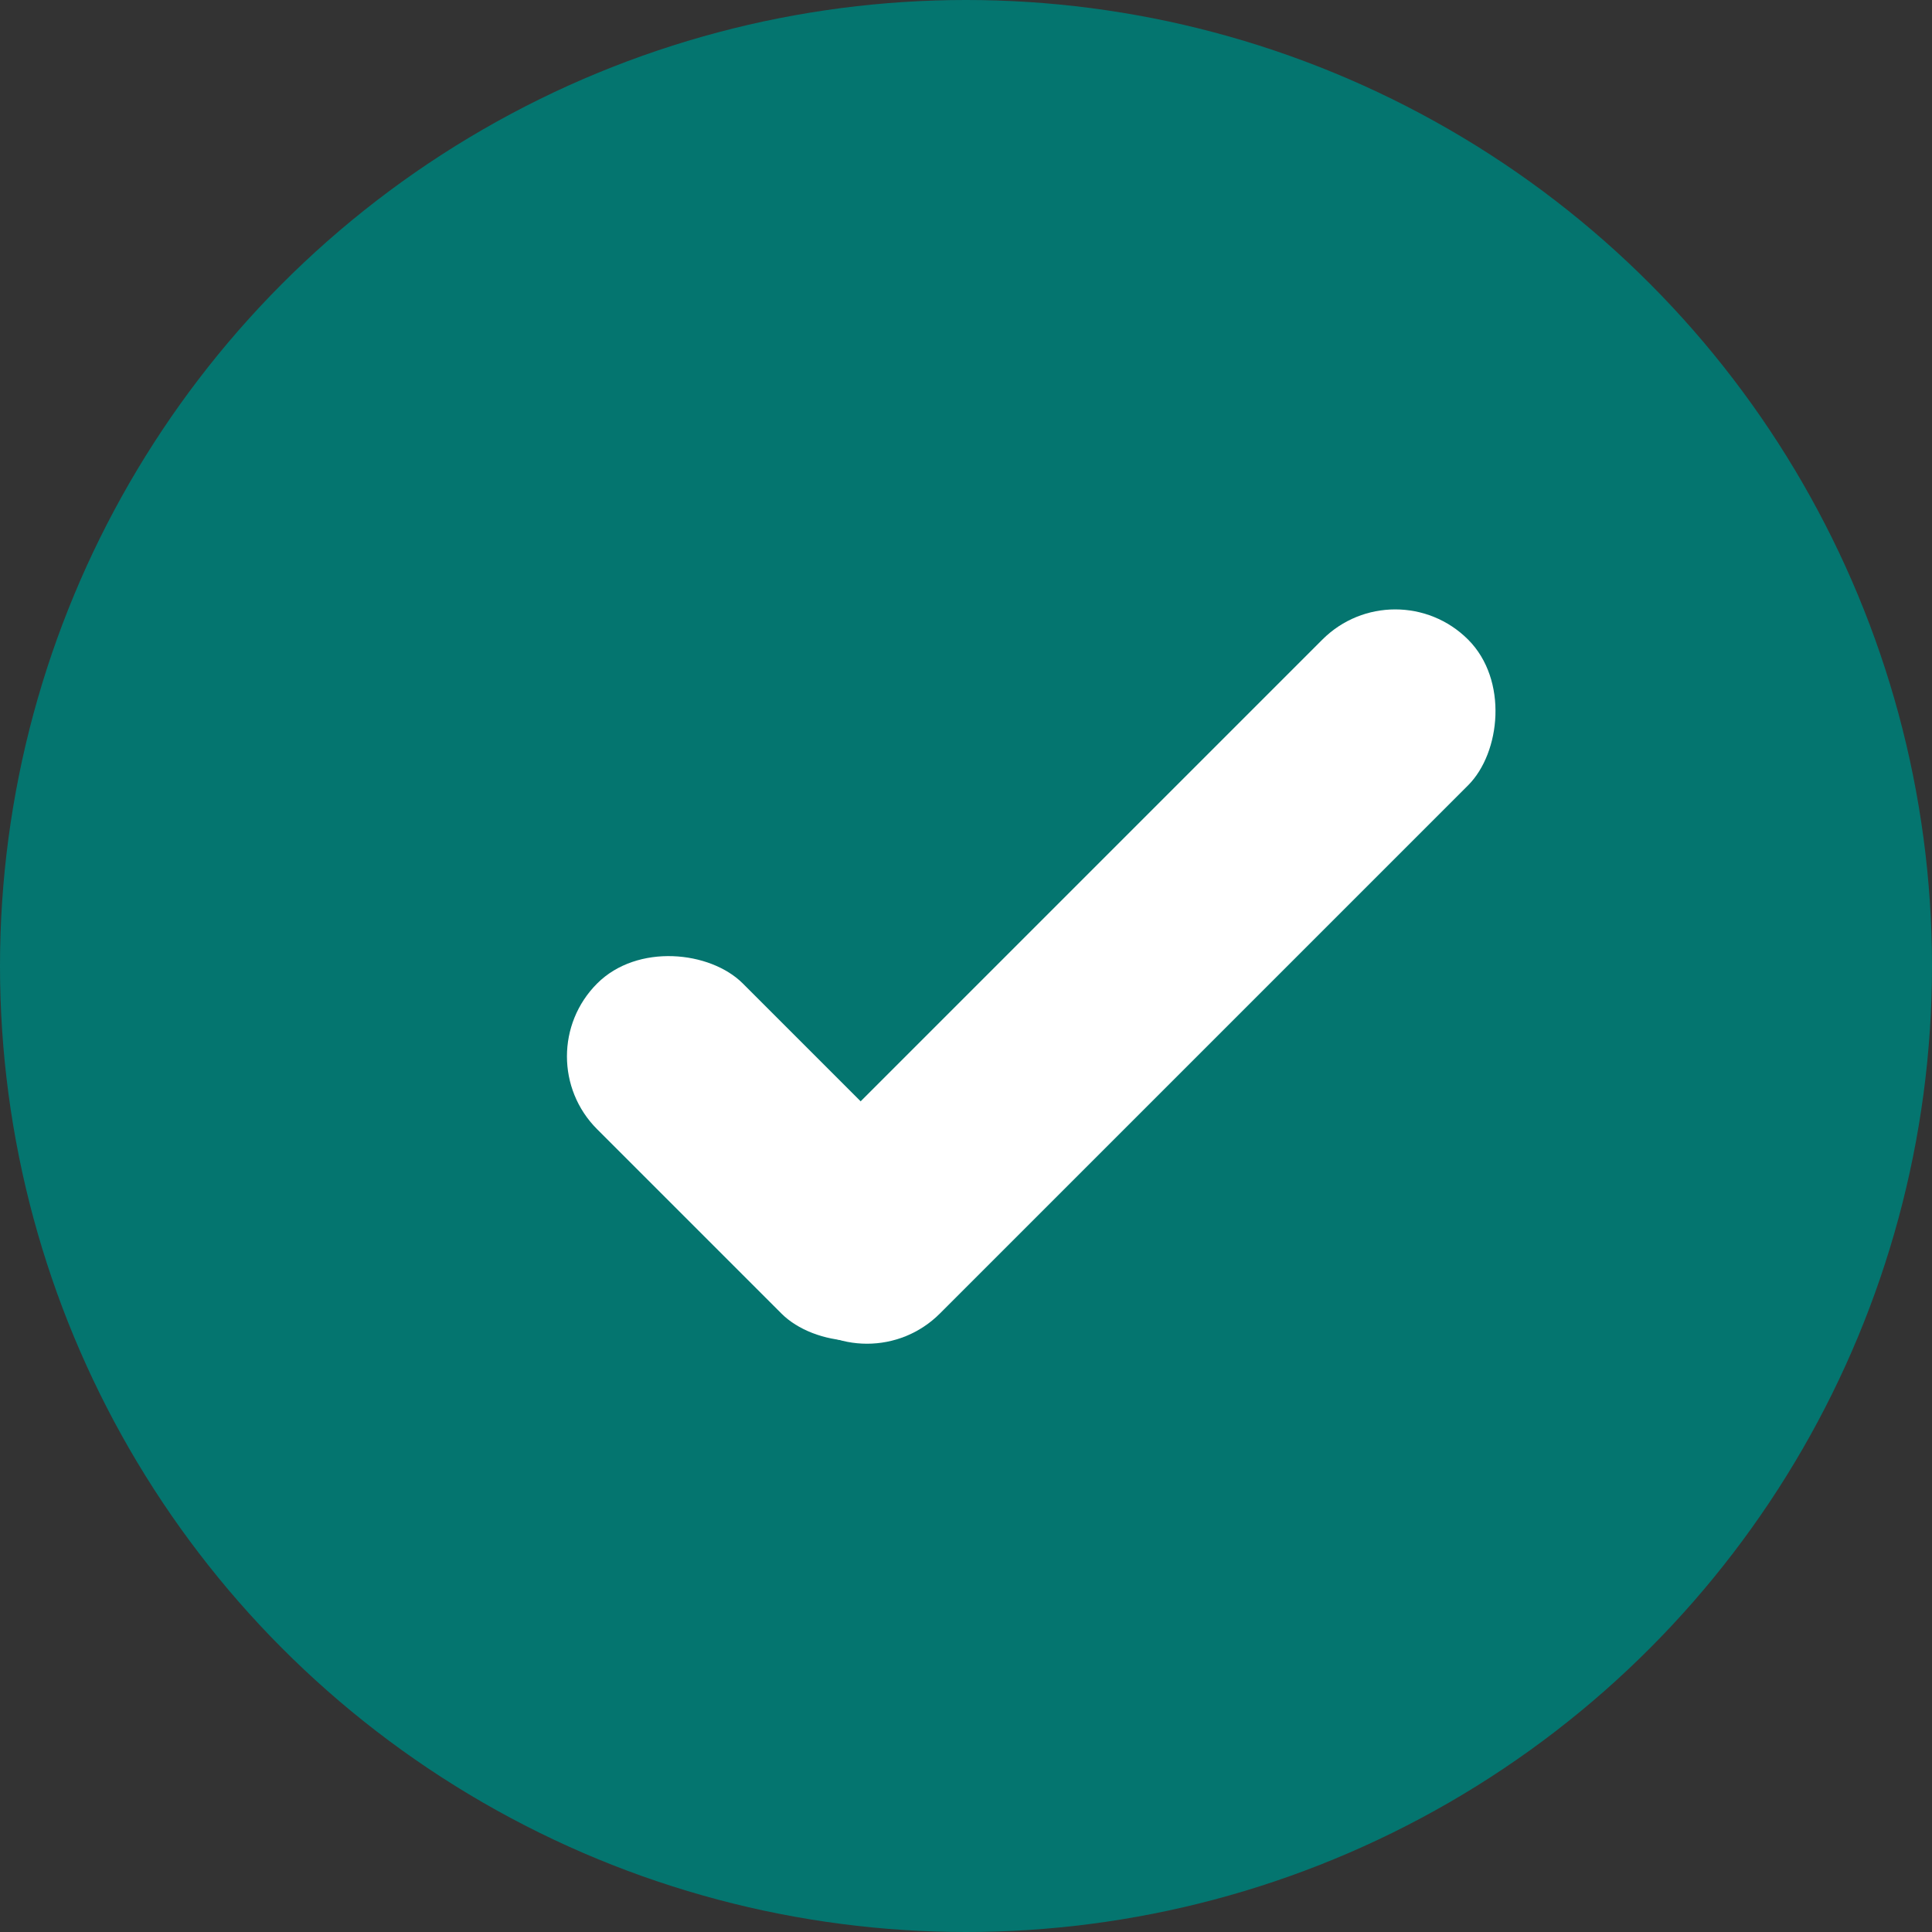 <svg width="75" height="75" viewBox="0 0 75 75" fill="none" xmlns="http://www.w3.org/2000/svg">
<rect x="0" y="0" width="75" height="75" fill="#333333" stroke="none"/>
<circle cx="37.5" cy="37.5" r="37.5" fill="#04756F"/>
<rect x="20.352" y="41.008" width="8" height="18.119" rx="4" transform="rotate(-45 20.352 41.008)" fill="white"/>
<rect x="33.657" y="53.82" width="8" height="37" rx="4" transform="rotate(-135 33.657 53.82)" fill="white"/>
</svg>
